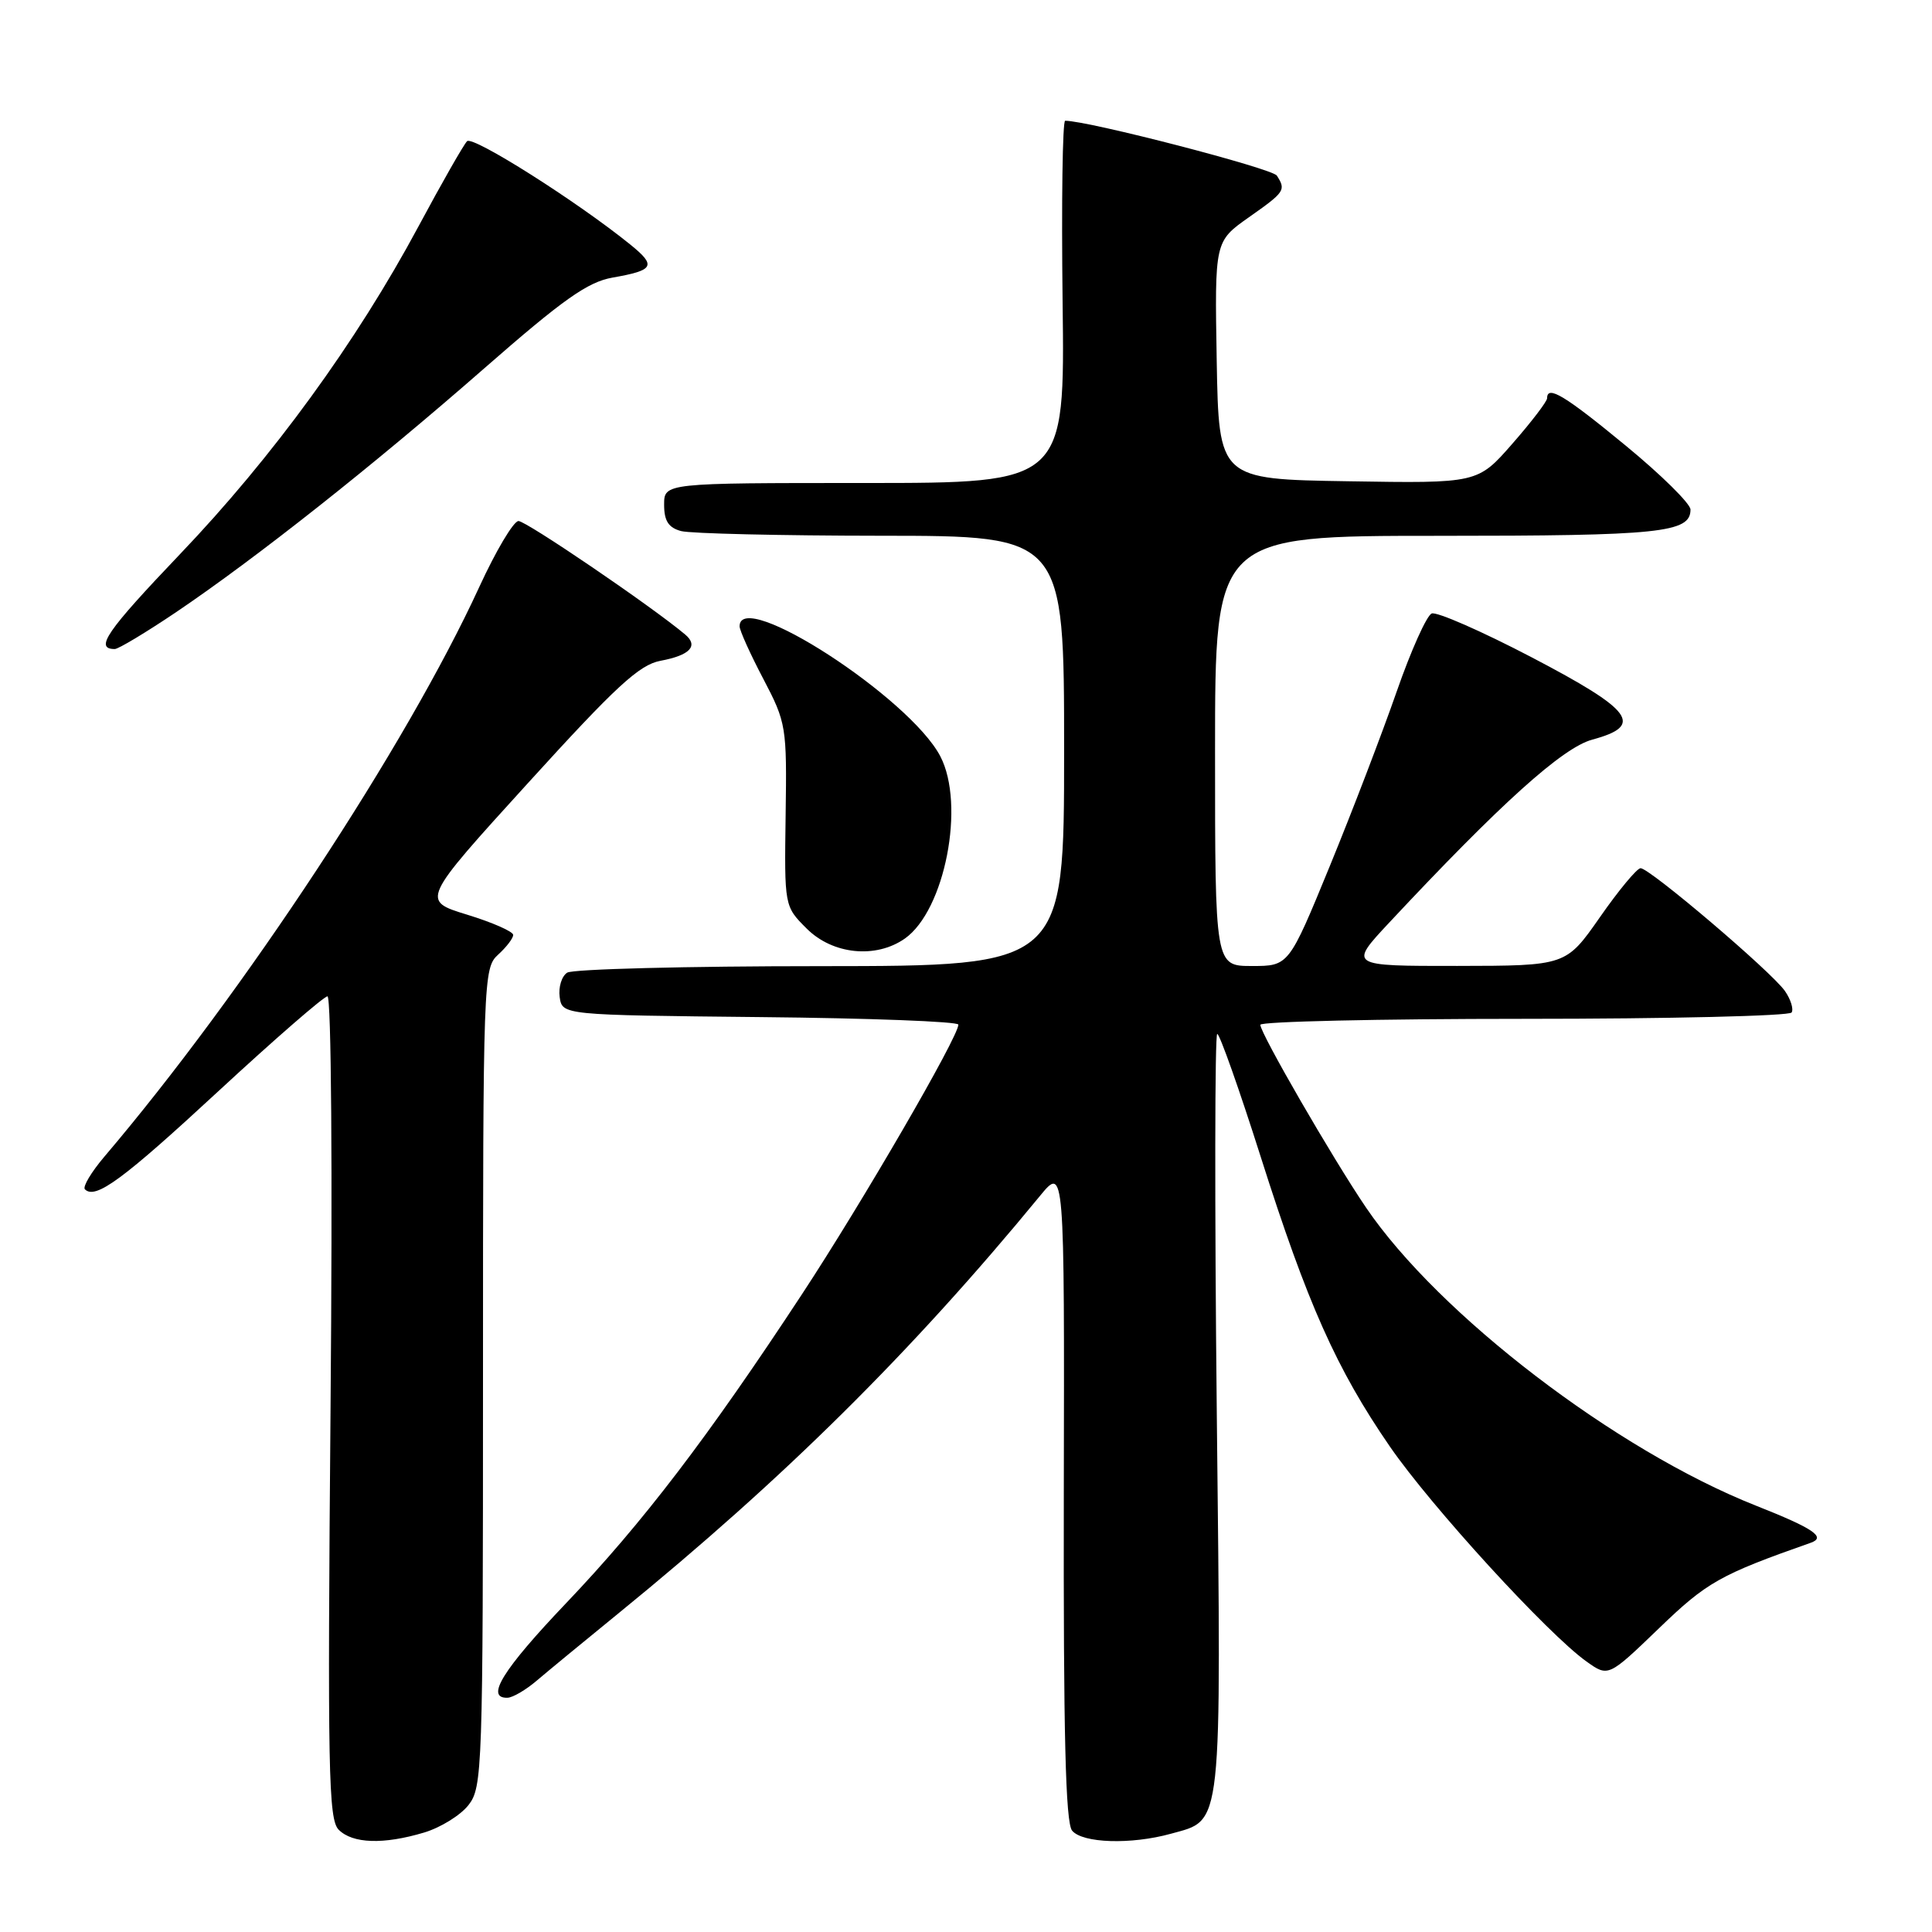 <?xml version="1.0" encoding="UTF-8" standalone="no"?>
<!DOCTYPE svg PUBLIC "-//W3C//DTD SVG 1.1//EN" "http://www.w3.org/Graphics/SVG/1.1/DTD/svg11.dtd" >
<svg xmlns="http://www.w3.org/2000/svg" xmlns:xlink="http://www.w3.org/1999/xlink" version="1.1" viewBox="0 0 256 256">
 <g >
 <path fill="currentColor"
d=" M 56.20 242.82 C 58.37 242.17 61.01 240.54 62.07 239.19 C 63.92 236.83 64.00 234.58 64.00 182.52 C 64.00 129.58 64.05 128.27 66.00 126.50 C 67.10 125.50 68.00 124.33 68.00 123.88 C 68.00 123.44 65.26 122.23 61.90 121.20 C 55.80 119.33 55.80 119.33 69.95 103.77 C 81.59 90.96 84.70 88.09 87.51 87.56 C 91.44 86.83 92.60 85.58 90.77 84.06 C 86.26 80.28 69.69 69.01 68.70 69.04 C 68.04 69.06 65.70 73.00 63.50 77.79 C 53.87 98.75 32.26 131.59 13.84 153.25 C 12.09 155.31 10.93 157.26 11.25 157.59 C 12.65 158.98 16.25 156.33 29.00 144.53 C 36.42 137.67 42.90 132.04 43.39 132.02 C 43.90 132.01 44.07 155.13 43.80 186.45 C 43.39 234.65 43.52 241.09 44.88 242.45 C 46.73 244.30 50.82 244.43 56.20 242.82 Z  M 155.15 242.98 C 162.05 241.06 161.83 243.08 161.23 187.21 C 160.94 159.60 160.97 137.00 161.29 137.00 C 161.61 137.00 164.20 144.31 167.04 153.25 C 173.23 172.74 177.09 181.40 184.17 191.68 C 189.65 199.63 205.08 216.50 210.22 220.16 C 213.11 222.22 213.11 222.22 219.81 215.77 C 226.17 209.63 227.90 208.66 239.92 204.43 C 242.03 203.69 240.32 202.53 232.63 199.49 C 214.12 192.16 190.65 174.21 181.00 160.00 C 176.58 153.49 167.00 136.92 167.00 135.79 C 167.00 135.36 182.72 135.00 201.94 135.00 C 221.16 135.00 237.11 134.62 237.40 134.16 C 237.68 133.70 237.28 132.42 236.51 131.31 C 234.70 128.73 218.54 114.99 217.38 115.04 C 216.89 115.07 214.47 117.98 212.00 121.53 C 207.50 127.97 207.50 127.97 193.10 127.99 C 178.71 128.00 178.71 128.00 184.08 122.25 C 198.83 106.47 207.05 99.06 211.00 98.00 C 217.89 96.14 216.40 94.13 202.96 87.10 C 196.34 83.64 190.38 81.03 189.71 81.29 C 189.05 81.54 186.96 86.20 185.07 91.63 C 183.18 97.06 179.20 107.46 176.21 114.75 C 170.77 128.00 170.77 128.00 165.89 128.00 C 161.00 128.00 161.00 128.00 161.00 99.50 C 161.00 71.00 161.00 71.00 190.57 71.00 C 220.01 71.00 224.00 70.59 224.00 67.52 C 224.00 66.75 220.15 62.94 215.43 59.06 C 207.35 52.40 205.00 50.98 205.00 52.77 C 205.00 53.19 202.93 55.90 200.40 58.79 C 195.80 64.05 195.80 64.05 178.65 63.77 C 161.50 63.50 161.50 63.50 161.22 47.75 C 160.95 31.99 160.95 31.99 165.47 28.80 C 170.26 25.43 170.42 25.20 169.19 23.27 C 168.59 22.32 144.21 16.00 141.14 16.00 C 140.79 16.00 140.64 26.80 140.80 40.00 C 141.10 64.00 141.10 64.00 114.55 64.00 C 88.00 64.00 88.00 64.00 88.00 66.88 C 88.00 69.03 88.58 69.92 90.25 70.37 C 91.49 70.70 103.41 70.98 116.75 70.99 C 141.00 71.00 141.00 71.00 141.00 99.50 C 141.00 128.00 141.00 128.00 108.75 128.02 C 91.01 128.02 75.90 128.41 75.16 128.88 C 74.43 129.34 73.98 130.80 74.16 132.11 C 74.50 134.50 74.50 134.50 100.75 134.77 C 115.19 134.91 127.00 135.36 126.99 135.77 C 126.98 137.41 114.26 159.33 106.26 171.50 C 93.79 190.48 85.17 201.77 75.01 212.43 C 66.60 221.26 64.26 225.05 67.25 224.96 C 67.94 224.94 69.67 223.93 71.10 222.71 C 72.52 221.50 77.47 217.42 82.10 213.65 C 103.89 195.90 120.77 179.18 137.78 158.49 C 141.05 154.50 141.05 154.50 140.96 197.82 C 140.90 229.81 141.19 241.52 142.06 242.57 C 143.45 244.24 149.88 244.44 155.15 242.98 Z  M 119.89 124.37 C 125.21 120.64 127.94 106.60 124.59 100.20 C 120.51 92.42 98.00 77.85 98.00 82.99 C 98.00 83.53 99.41 86.66 101.14 89.95 C 104.19 95.77 104.27 96.27 104.10 108.01 C 103.93 120.09 103.93 120.09 106.89 123.04 C 110.33 126.48 116.04 127.06 119.89 124.37 Z  M 23.30 81.14 C 33.93 73.96 49.47 61.67 64.13 48.84 C 74.62 39.66 77.87 37.36 81.18 36.78 C 86.70 35.81 87.01 35.23 83.50 32.39 C 76.47 26.70 62.65 17.95 61.89 18.71 C 61.43 19.17 58.53 24.26 55.44 30.02 C 47.27 45.26 36.13 60.58 23.84 73.44 C 14.11 83.64 12.48 86.00 15.21 86.00 C 15.69 86.00 19.33 83.81 23.30 81.14 Z "/>
</g>
</svg>
